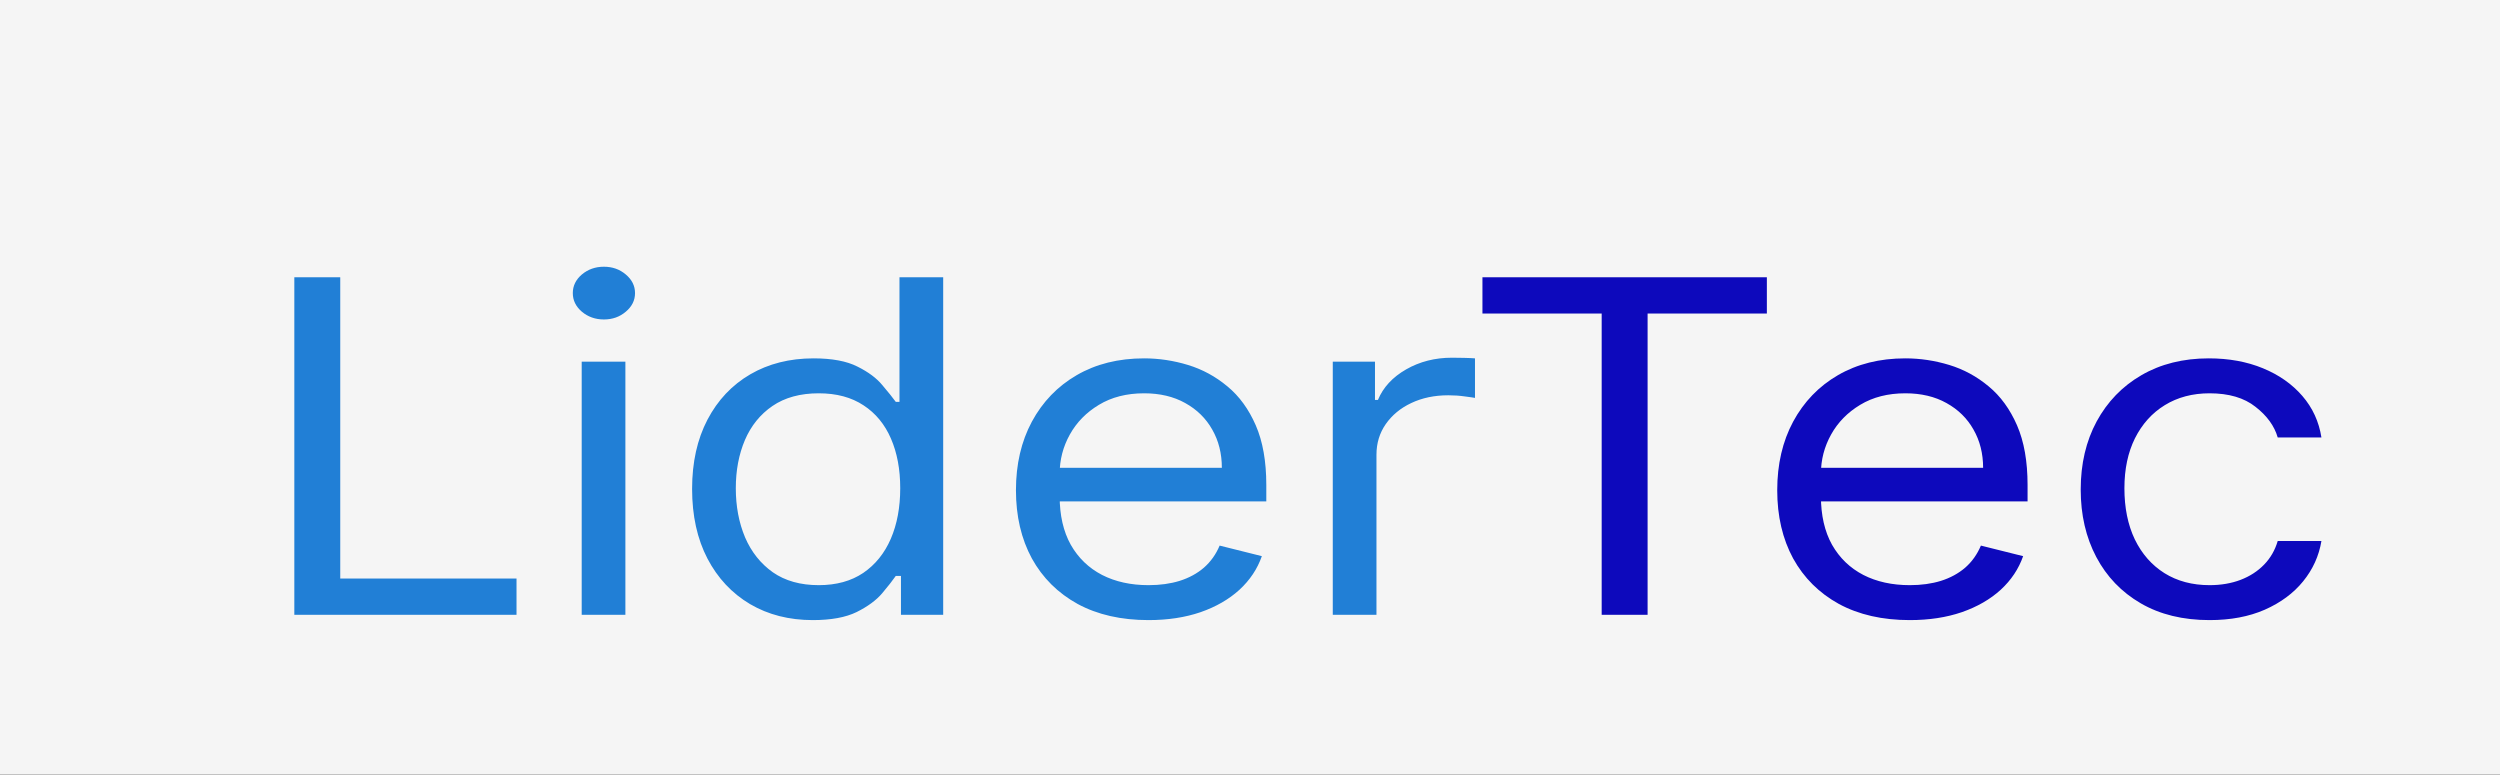 <svg width="255" height="79" viewBox="0 0 255 79" fill="none" xmlns="http://www.w3.org/2000/svg">
<rect width="255" height="79" fill="#1E1E1E"/>
<g clip-path="url(#clip0_0_1)">
<path d="M255 0H0V79H255V0Z" fill="#F5F5F5"/>
<g filter="url(#filter0_d_0_1)">
<path d="M30.021 58.712V24.282H34.705V55.013H52.685V58.712H30.021ZM59.333 58.712V32.889H63.79V58.712H59.333ZM61.599 28.586C60.731 28.586 59.981 28.322 59.352 27.796C58.735 27.269 58.426 26.636 58.426 25.896C58.426 25.156 58.735 24.523 59.352 23.996C59.981 23.47 60.731 23.206 61.599 23.206C62.468 23.206 63.211 23.47 63.828 23.996C64.458 24.523 64.773 25.156 64.773 25.896C64.773 26.636 64.458 27.269 63.828 27.796C63.211 28.322 62.468 28.586 61.599 28.586ZM82.908 59.25C80.492 59.25 78.358 58.706 76.506 57.618C74.655 56.52 73.207 54.973 72.162 52.979C71.118 50.973 70.594 48.603 70.594 45.867C70.594 43.156 71.118 40.802 72.162 38.806C73.207 36.812 74.661 35.271 76.524 34.183C78.389 33.097 80.542 32.553 82.985 32.553C84.873 32.553 86.365 32.834 87.461 33.393C88.569 33.944 89.412 34.571 89.992 35.276C90.584 35.972 91.042 36.543 91.37 36.991H91.747V24.282H96.205V58.712H91.898V54.744H91.37C91.042 55.214 90.577 55.809 89.972 56.526C89.369 57.232 88.506 57.865 87.384 58.426C86.264 58.975 84.772 59.25 82.908 59.25ZM83.513 55.686C85.302 55.686 86.812 55.27 88.046 54.442C89.281 53.6 90.218 52.44 90.86 50.961C91.503 49.471 91.823 47.751 91.823 45.801C91.823 43.873 91.508 42.187 90.879 40.74C90.25 39.283 89.317 38.151 88.084 37.345C86.849 36.527 85.327 36.117 83.513 36.117C81.624 36.117 80.051 36.549 78.791 37.411C77.545 38.263 76.608 39.423 75.978 40.892C75.361 42.348 75.052 43.984 75.052 45.801C75.052 47.638 75.366 49.309 75.996 50.81C76.637 52.301 77.583 53.489 78.83 54.374C80.088 55.248 81.65 55.686 83.513 55.686ZM117.15 59.25C114.356 59.25 111.944 58.7 109.917 57.602C107.902 56.492 106.347 54.947 105.251 52.963C104.169 50.967 103.627 48.647 103.627 46.002C103.627 43.357 104.169 41.025 105.251 39.009C106.347 36.981 107.871 35.399 109.822 34.268C111.786 33.126 114.078 32.553 116.698 32.553C118.209 32.553 119.701 32.778 121.174 33.226C122.646 33.674 123.987 34.402 125.196 35.411C126.406 36.408 127.368 37.731 128.086 39.379C128.804 41.025 129.163 43.055 129.163 45.464V47.146H106.8V43.716H124.629C124.629 42.259 124.303 40.959 123.648 39.815C123.005 38.673 122.086 37.771 120.889 37.109C119.706 36.448 118.308 36.117 116.698 36.117C114.923 36.117 113.385 36.509 112.089 37.294C110.804 38.067 109.817 39.076 109.124 40.32C108.431 41.564 108.085 42.898 108.085 44.322V46.607C108.085 48.557 108.462 50.211 109.219 51.566C109.986 52.912 111.05 53.938 112.41 54.643C113.769 55.339 115.35 55.686 117.15 55.686C118.322 55.686 119.379 55.54 120.324 55.248C121.28 54.947 122.106 54.498 122.797 53.904C123.491 53.298 124.026 52.547 124.403 51.65L128.709 52.727C128.256 54.026 127.494 55.17 126.424 56.157C125.354 57.132 124.032 57.893 122.458 58.442C120.884 58.981 119.114 59.25 117.15 59.25ZM135.943 58.712V32.889H140.249V36.79H140.551C141.08 35.512 142.037 34.475 143.422 33.68C144.808 32.884 146.369 32.486 148.105 32.486C148.433 32.486 148.843 32.492 149.334 32.503C149.826 32.514 150.196 32.531 150.449 32.553V36.587C150.298 36.555 149.95 36.504 149.41 36.436C148.88 36.358 148.32 36.319 147.728 36.319C146.319 36.319 145.059 36.583 143.95 37.109C142.855 37.624 141.987 38.342 141.344 39.261C140.716 40.169 140.4 41.206 140.4 42.372V58.712H135.943Z" fill="#217FD6"/>
<path d="M151.209 27.981V24.282H180.22V27.981H168.055V58.712H163.371V27.981H151.209ZM194.799 59.25C192.003 59.25 189.594 58.7 187.566 57.602C185.551 56.492 183.996 54.947 182.9 52.963C181.818 50.967 181.277 48.647 181.277 46.002C181.277 43.357 181.818 41.026 182.9 39.009C183.996 36.981 185.52 35.399 187.471 34.268C189.436 33.126 191.728 32.553 194.347 32.553C195.858 32.553 197.349 32.778 198.823 33.226C200.295 33.674 201.637 34.402 202.845 35.411C204.053 36.408 205.017 37.731 205.735 39.379C206.453 41.026 206.812 43.055 206.812 45.464V47.146H184.449V43.717H202.278C202.278 42.259 201.951 40.959 201.296 39.815C200.654 38.673 199.735 37.771 198.539 37.109C197.355 36.448 195.958 36.117 194.347 36.117C192.57 36.117 191.035 36.509 189.738 37.294C188.453 38.067 187.464 39.076 186.773 40.32C186.08 41.564 185.734 42.898 185.734 44.322V46.607C185.734 48.557 186.112 50.211 186.868 51.566C187.636 52.912 188.699 53.938 190.059 54.643C191.418 55.339 192.999 55.686 194.799 55.686C195.971 55.686 197.028 55.54 197.972 55.248C198.929 54.947 199.754 54.498 200.447 53.904C201.14 53.298 201.675 52.547 202.052 51.65L206.359 52.727C205.905 54.026 205.144 55.17 204.073 56.157C203.003 57.132 201.68 57.893 200.106 58.442C198.532 58.981 196.764 59.25 194.799 59.25ZM225.377 59.25C222.658 59.25 220.316 58.678 218.352 57.535C216.387 56.392 214.877 54.816 213.818 52.81C212.761 50.804 212.232 48.513 212.232 45.935C212.232 43.313 212.774 40.999 213.856 38.991C214.951 36.975 216.475 35.399 218.427 34.268C220.391 33.126 222.683 32.553 225.301 32.553C227.342 32.553 229.18 32.889 230.817 33.562C232.454 34.235 233.794 35.176 234.839 36.386C235.885 37.596 236.533 39.009 236.786 40.623H232.328C231.987 39.446 231.233 38.404 230.061 37.496C228.903 36.577 227.342 36.117 225.377 36.117C223.641 36.117 222.116 36.521 220.807 37.327C219.51 38.123 218.497 39.25 217.765 40.707C217.049 42.153 216.69 43.851 216.69 45.801C216.69 47.795 217.042 49.532 217.747 51.011C218.465 52.491 219.472 53.64 220.769 54.458C222.078 55.276 223.614 55.686 225.377 55.686C226.536 55.686 227.588 55.506 228.532 55.148C229.476 54.788 230.275 54.273 230.93 53.6C231.585 52.929 232.051 52.121 232.328 51.18H236.786C236.533 52.704 235.91 54.077 234.916 55.299C233.934 56.509 232.631 57.473 231.005 58.191C229.395 58.896 227.518 59.25 225.377 59.25Z" fill="#0D09BC"/>
</g>
</g>
<defs>
<filter id="filter0_d_0_1" x="26.021" y="23.206" width="214.765" height="44.044" filterUnits="userSpaceOnUse" color-interpolation-filters="sRGB">
<feFlood flood-opacity="0" result="BackgroundImageFix"/>
<feColorMatrix in="SourceAlpha" type="matrix" values="0 0 0 0 0 0 0 0 0 0 0 0 0 0 0 0 0 0 127 0" result="hardAlpha"/>
<feOffset dy="4"/>
<feGaussianBlur stdDeviation="2"/>
<feComposite in2="hardAlpha" operator="out"/>
<feColorMatrix type="matrix" values="0 0 0 0 0 0 0 0 0 0 0 0 0 0 0 0 0 0 0.25 0"/>
<feBlend mode="normal" in2="BackgroundImageFix" result="effect1_dropShadow_0_1"/>
<feBlend mode="normal" in="SourceGraphic" in2="effect1_dropShadow_0_1" result="shape"/>
</filter>
<clipPath id="clip0_0_1">
<rect width="255" height="79" fill="white"/>
</clipPath>
</defs>
</svg>
